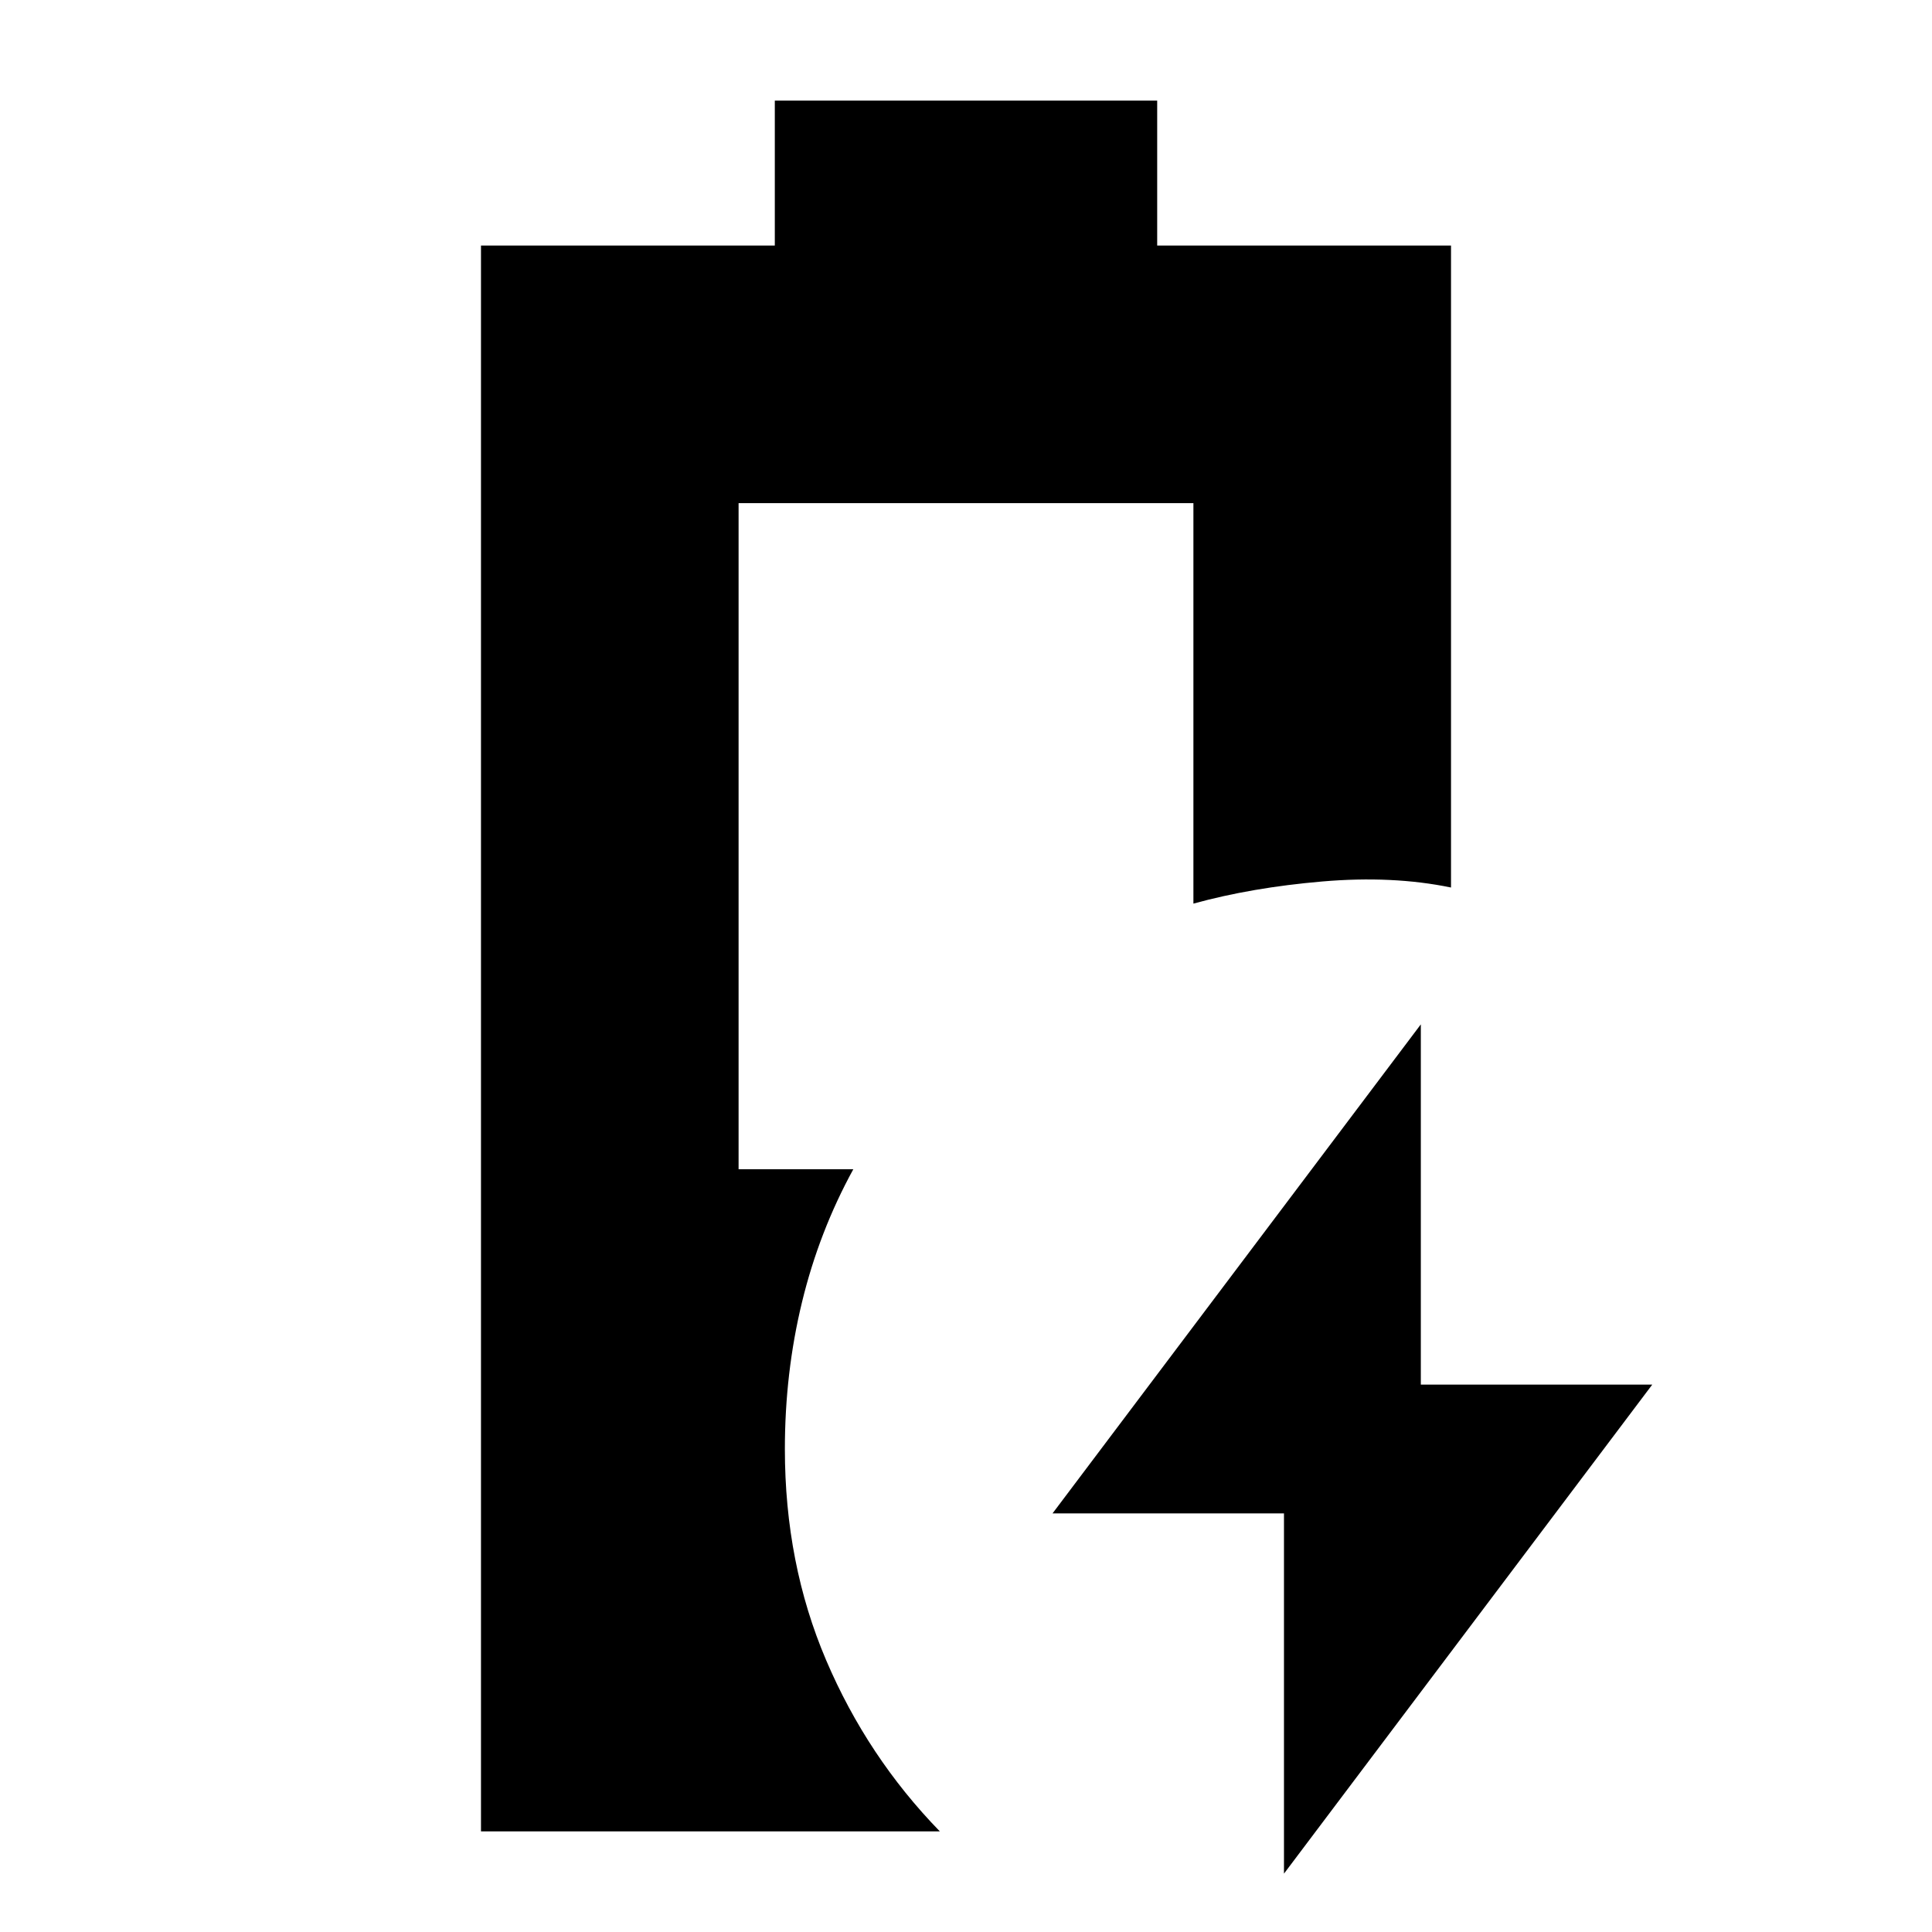 <svg xmlns="http://www.w3.org/2000/svg" height="20" viewBox="0 -960 960 960" width="20"><path d="M638-29v-179H523l183-243v179h115L638-29ZM239-50v-788h146v-72h190v72h146v319q-29-6-64-3t-64 11v-199H367v331h57q-17 31-25.5 66.07Q390-277.85 390-240q0 56.86 20.5 104.93Q431-87 467-50H239Z"/></svg>